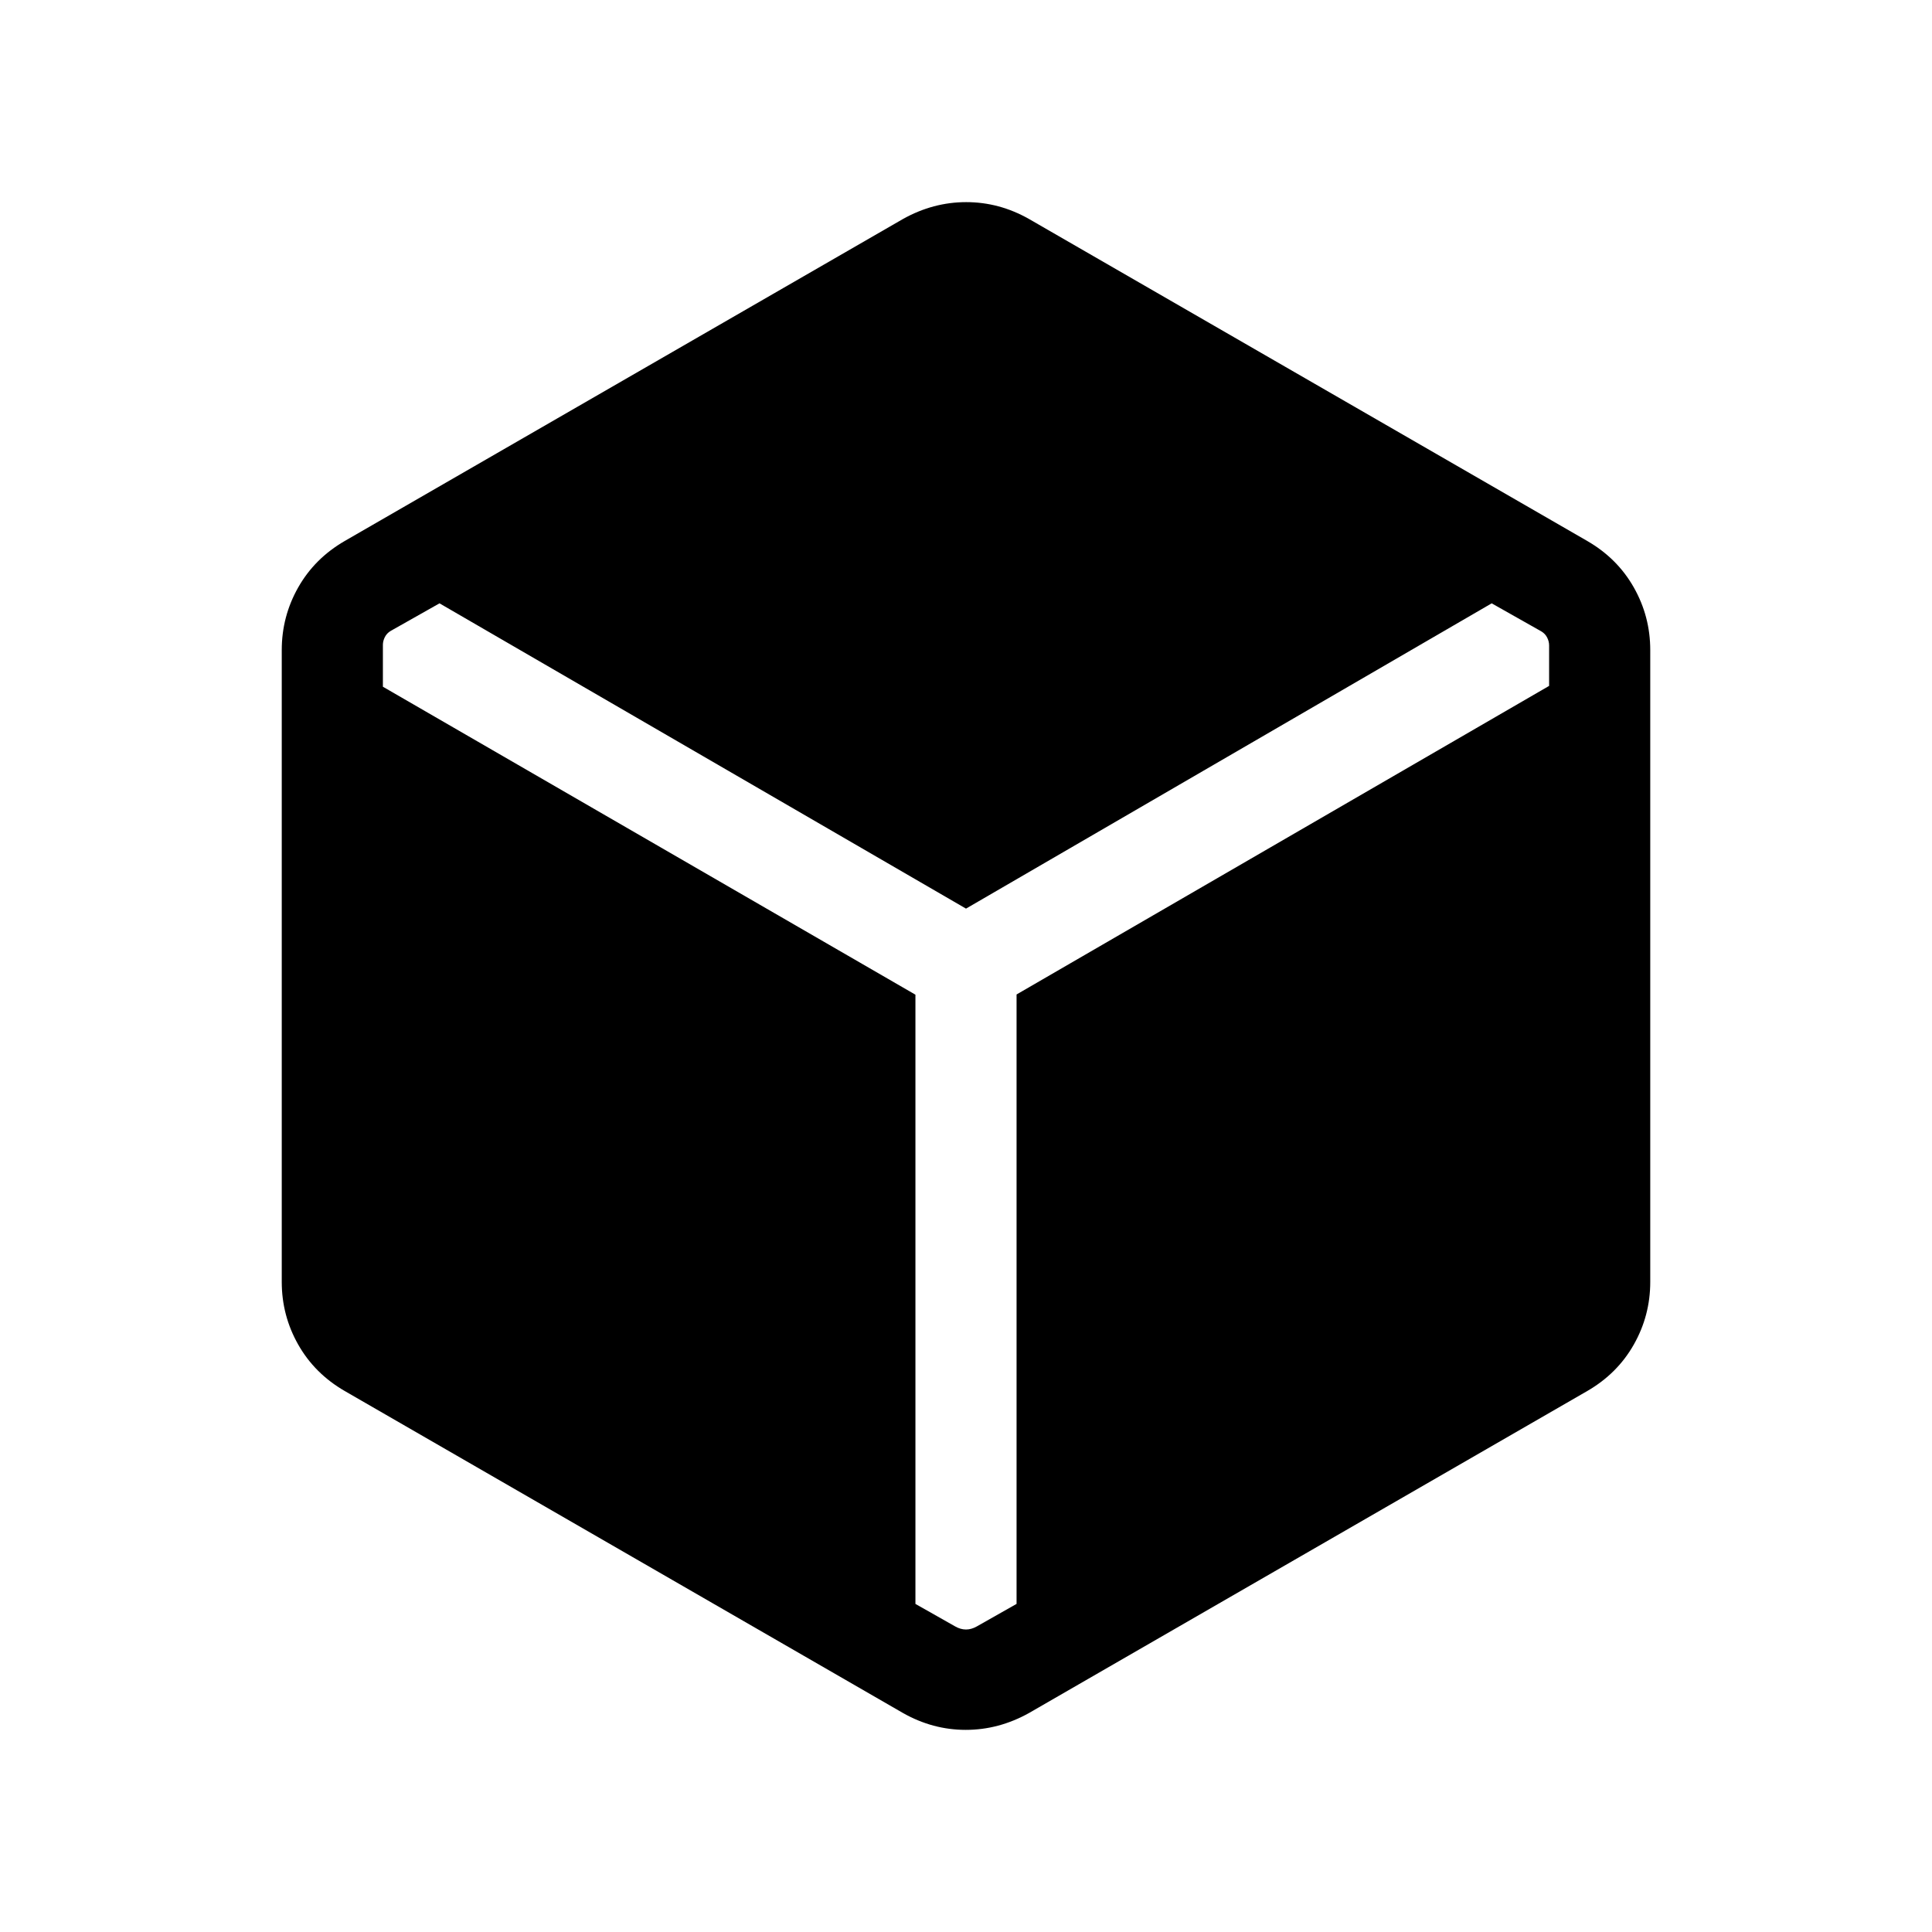 <svg xmlns="http://www.w3.org/2000/svg" height="40" viewBox="0 -960 960 960" width="40"><path d="M448.718-108.796 171.283-268.822q-14.936-8.642-23.109-23.064-8.173-14.422-8.173-31.14v-313.948q0-16.718 8.173-31.14t23.109-23.064l277.435-160.026q14.988-8.358 31.391-8.358 16.404 0 31.173 8.358l277.435 160.026q14.936 8.642 23.109 23.064 8.173 14.422 8.173 31.14v313.948q0 16.718-8.173 31.14t-23.109 23.064L511.282-108.796q-14.988 8.358-31.391 8.358-16.404 0-31.173-8.358Zm6.155-356.948v302.719l19.742 11.179q2.692 1.538 5.385 1.538 2.693 0 5.385-1.538l19.742-11.179v-302.827L769.744-619.18v-20.153q0-1.923-.962-3.846-.962-1.924-2.885-3.078l-24.691-13.948L480-508.512 218.384-660.205l-24.281 13.72q-1.923 1.153-2.885 3.077-.962 1.923-.962 3.846v20.792l264.617 153.026Z"/></svg>